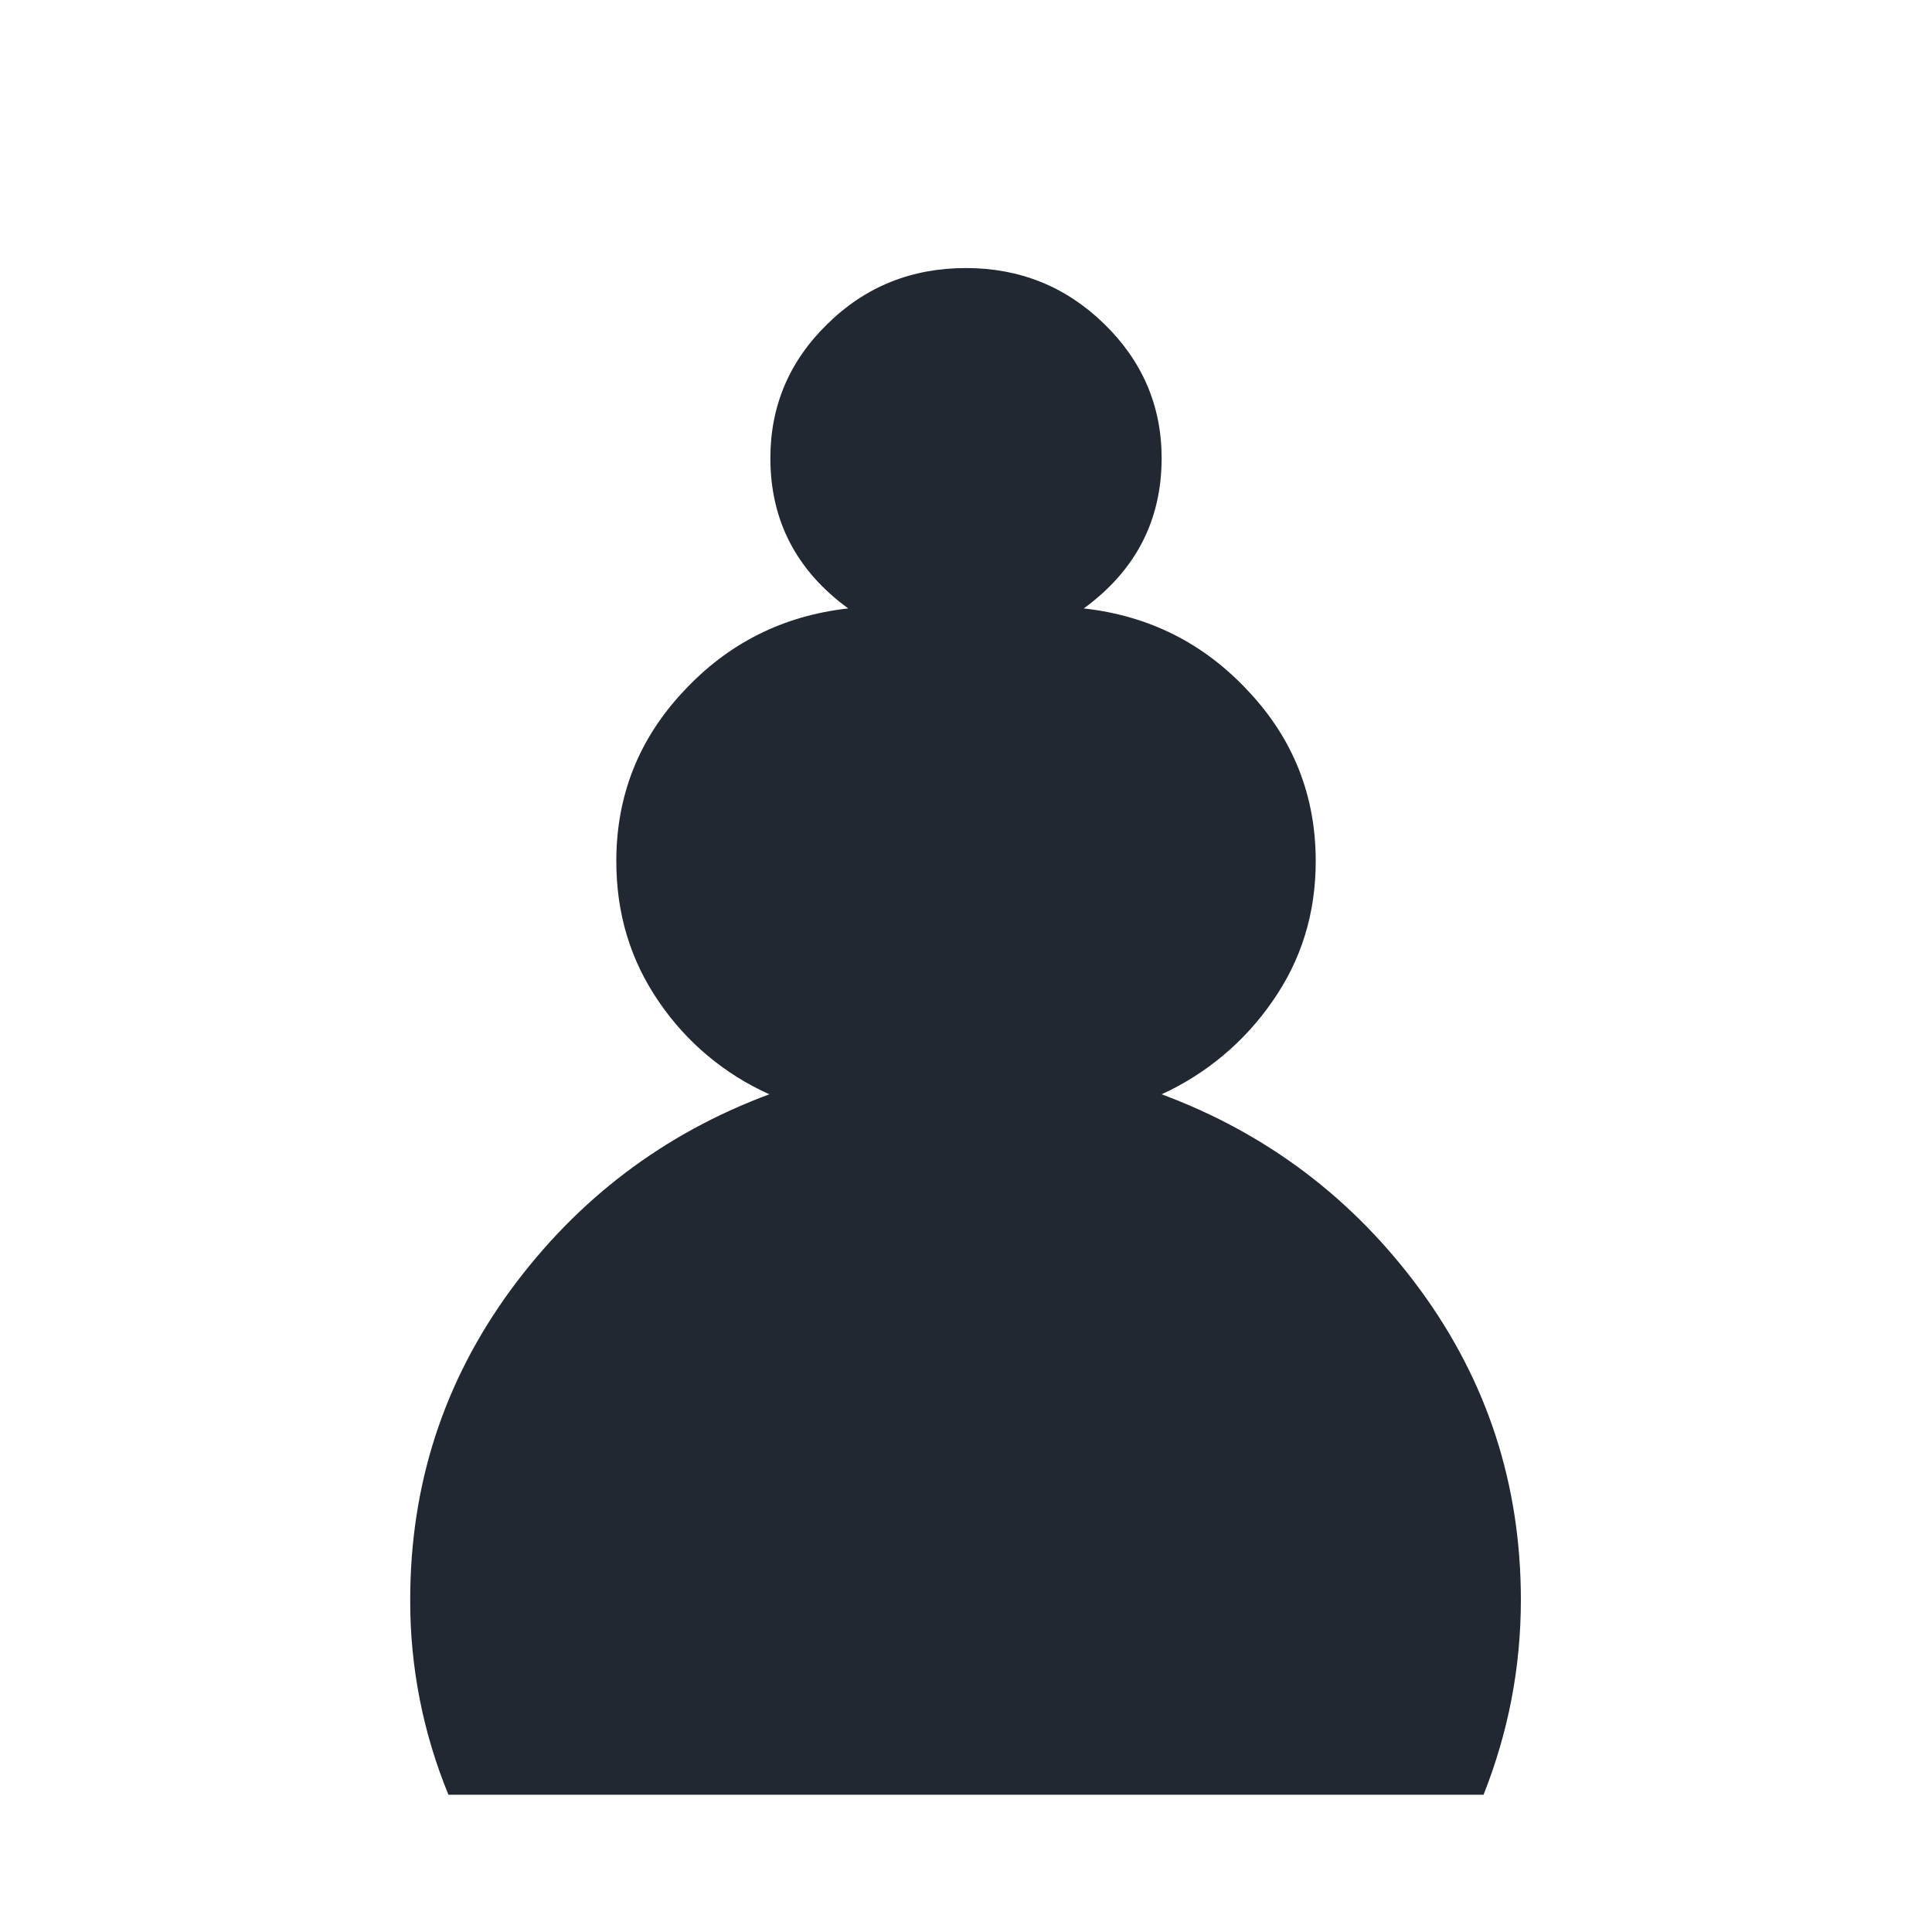 <svg width="50" height="50" viewBox="0 0 50 50" fill="none" xmlns="http://www.w3.org/2000/svg">
<path fill-rule="evenodd" clip-rule="evenodd" d="M25 46.448H11.606C10.947 44.849 10.611 43.135 10.616 41.405C10.616 38.43 11.479 35.761 13.214 33.387C14.95 31.022 17.185 29.333 19.911 28.32C18.753 27.802 17.762 26.972 17.05 25.922C16.313 24.851 15.95 23.639 15.95 22.288C15.95 20.598 16.525 19.132 17.685 17.896C18.836 16.652 20.259 15.935 21.952 15.746C20.606 14.765 19.937 13.463 19.937 11.856C19.937 10.505 20.428 9.343 21.419 8.379C22.401 7.415 23.595 6.937 25 6.937C26.389 6.937 27.582 7.415 28.573 8.379C29.564 9.343 30.063 10.505 30.063 11.856C30.063 13.463 29.394 14.765 28.048 15.746C29.741 15.935 31.164 16.652 32.315 17.896C33.475 19.132 34.051 20.599 34.051 22.288C34.051 23.639 33.678 24.851 32.925 25.922C32.204 26.965 31.215 27.793 30.063 28.32C32.789 29.333 35.025 31.022 36.76 33.387C38.496 35.761 39.36 38.43 39.36 41.405C39.36 43.144 39.038 44.825 38.394 46.448H25Z" fill="#222831"/>
</svg>
